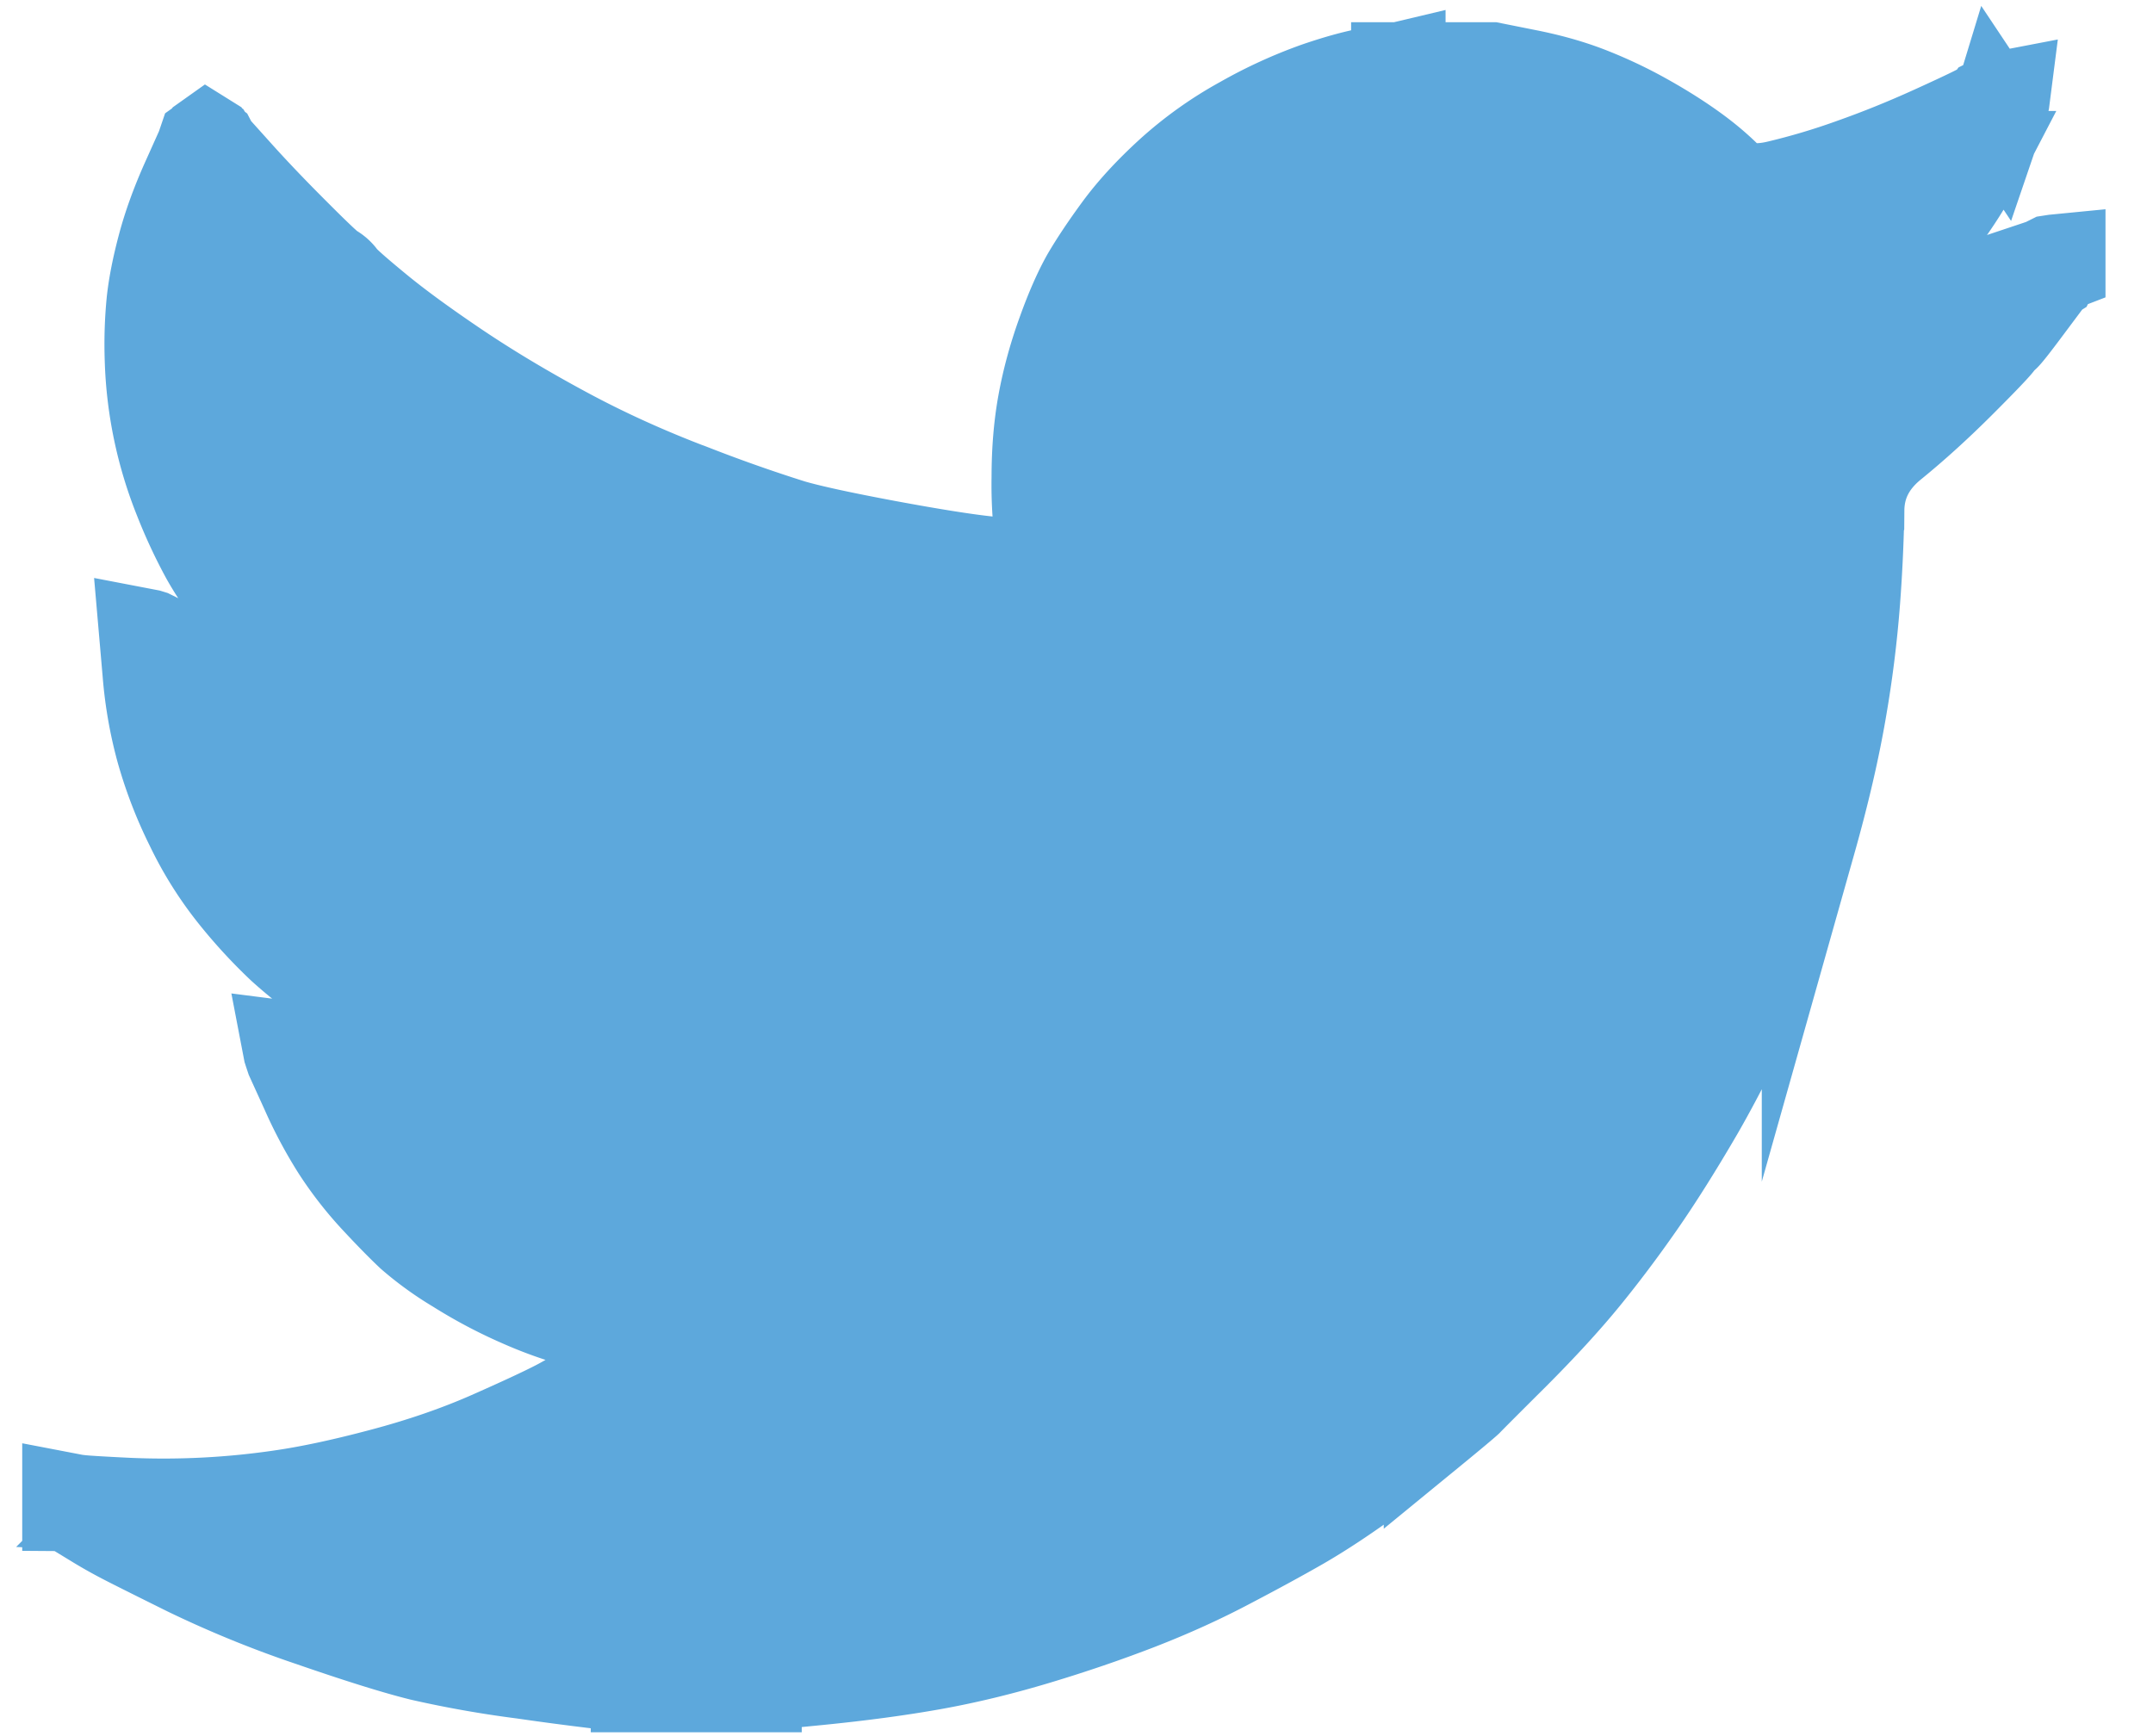 <svg xmlns="http://www.w3.org/2000/svg" width="31" height="25" viewBox="0 0 31 25"><g><g><path fill="#5da8dc" d="M20.134 1.005V1h1.343l.49.098c.327.064.624.147.891.25.267.104.525.224.775.362.25.138.476.278.679.421.201.141.382.29.542.45.159.16.406.2.741.123a9.915 9.915 0 0 0 1.085-.323c.387-.137.77-.292 1.149-.464.379-.172.61-.282.692-.328l.129-.078.005-.007.026-.013.026-.013.026-.013.025-.013.006-.008.007-.005.008-.005.005-.008.026-.008.026-.005-.005.039-.008.039-.013.038-.013.04-.013.025-.013.026-.013.038a.9.9 0 0 0-.025.104c-.009.043-.09.215-.246.516a6.458 6.458 0 0 1-.58.917c-.233.31-.441.544-.626.702-.185.16-.309.272-.369.336-.06.065-.133.126-.22.18l-.128.086-.026.013-.026.013-.005.007-.008.006-.008.005-.005.007-.026.013-.026.013-.005.008-.007.005-.008.005-.005.008-.006.008-.007.005-.008.005-.005.008h.129l.723-.155c.482-.103.942-.228 1.381-.374l.698-.233.077-.026.039-.013.026-.012.025-.013.026-.013.026-.013.052-.008.051-.005v.052l-.013.005-.012.007-.006.008-.007.005-.008.006-.005.007-.005.008-.008.005-.008.005-.005.008-.005.008-.008.005-.013.026-.013.026-.008.005-.328.439c-.215.289-.33.435-.348.439-.017.005-.041.03-.072.077-.03.048-.212.24-.548.576-.336.336-.664.634-.986.896-.324.263-.487.587-.49.971a22.66 22.66 0 0 1-.06 1.296 16.414 16.414 0 0 1-.194 1.562c-.095.56-.24 1.193-.439 1.898a17.254 17.254 0 0 1-.723 2.066 16.093 16.093 0 0 1-.89 1.808c-.31.533-.595.985-.853 1.355s-.52.719-.787 1.046c-.267.327-.605.696-1.013 1.105-.41.408-.633.632-.671.672-.04.037-.208.179-.506.423a17.76 17.76 0 0 1-.956.739c-.339.244-.65.448-.934.612-.284.163-.627.35-1.028.56-.4.212-.831.408-1.296.589-.465.18-.956.348-1.472.503-.516.155-1.016.276-1.498.362-.482.086-1.028.159-1.64.22l-.916.09v.012H9.186v-.012l-.22-.013a11.773 11.773 0 0 1-.361-.026 43.137 43.137 0 0 1-1.072-.142 15.47 15.47 0 0 1-1.459-.258c-.353-.087-.878-.25-1.575-.491a15.326 15.326 0 0 1-1.79-.73c-.494-.245-.804-.4-.93-.466a6.596 6.596 0 0 1-.417-.237l-.233-.142-.005-.008-.008-.005-.008-.005-.005-.008-.026-.013-.025-.013-.005-.008-.008-.005-.008-.005-.005-.008-.005-.007-.008-.006H1v-.051l.026.005.026.008.116.013c.077.008.288.021.632.038a11.653 11.653 0 0 0 2.286-.116c.404-.06.882-.163 1.433-.31.55-.146 1.057-.32 1.518-.521.46-.203.787-.355.981-.455.193-.098.488-.28.883-.547l.594-.4.006-.008.007-.005.008-.006.005-.007.005-.008.008-.005.008-.005.005-.008.026-.008.026-.005.005-.026.008-.026.007-.005.005-.008-.206-.012a96.816 96.816 0 0 1-.4-.026 3.881 3.881 0 0 1-.607-.116 5.825 5.825 0 0 1-.891-.31 6.867 6.867 0 0 1-.93-.491 4.575 4.575 0 0 1-.653-.472c-.132-.124-.305-.3-.516-.527a5.225 5.225 0 0 1-.548-.705 6.334 6.334 0 0 1-.444-.834l-.214-.47-.013-.039-.013-.039-.008-.025-.005-.026.039.005.039.008.284.038c.189.026.486.035.89.026.405-.008.685-.026.84-.051.155-.026.25-.044.284-.052l.051-.013.065-.013.064-.013.006-.008.007-.005.008-.005.005-.008-.051-.013-.052-.012-.052-.013-.051-.013-.052-.013a4.755 4.755 0 0 1-.18-.052 9.9 9.9 0 0 1-.698-.284 5.332 5.332 0 0 1-.904-.478 6.242 6.242 0 0 1-.64-.508 7.308 7.308 0 0 1-.664-.718 5.165 5.165 0 0 1-.645-1.02 6.203 6.203 0 0 1-.426-1.11 5.996 5.996 0 0 1-.186-1.072L2.11 9.16l.026.005.026.008.026.013.026.012.025.013.026.013.4.181c.267.12.599.224.995.31s.632.133.71.142l.116.013h.232l-.005-.008-.008-.005-.007-.005-.005-.008-.006-.008-.007-.005-.008-.005-.005-.008-.026-.013-.026-.013-.005-.007-.008-.006-.008-.005-.005-.007-.026-.013-.025-.013-.006-.008-.222-.165a3.386 3.386 0 0 1-.444-.421c-.155-.172-.31-.353-.465-.542a4.187 4.187 0 0 1-.413-.607 7.354 7.354 0 0 1-.382-.821 5.829 5.829 0 0 1-.418-1.994 6.26 6.26 0 0 1 .026-.84c.025-.231.077-.494.155-.787.077-.292.189-.602.335-.93l.22-.49.013-.039.013-.038.007-.005.005-.008.006-.008.007-.005.008.005.005.008.005.008.008.005.008.005.005.008.005.007.008.006.013.025.013.026.008.005.005.008.348.387c.233.259.508.547.827.865.318.319.495.484.529.496a.378.378 0 0 1 .13.119c.05.064.223.216.516.457.292.241.675.52 1.149.84.473.318.998.632 1.575.942.576.31 1.196.59 1.859.839a22.4 22.4 0 0 0 1.394.49c.267.078.723.177 1.369.298.645.12 1.132.197 1.459.232.327.034.55.054.671.06l.18.004-.004-.038-.008-.039-.052-.323a6.068 6.068 0 0 1-.051-.904c0-.387.03-.744.09-1.071.06-.327.15-.659.271-.994.12-.336.239-.605.354-.809.117-.2.27-.43.46-.689.189-.258.434-.525.735-.8a5.43 5.43 0 0 1 1.033-.736 6.715 6.715 0 0 1 1.072-.491c.327-.112.602-.185.826-.22a2.87 2.87 0 0 0 .336-.059z"/><path fill="none" stroke="#5da8dc" stroke-miterlimit="20" stroke-width="1.36" d="M20.134 1.005V1v0h1.343v0l.49.098c.327.064.624.147.891.25.267.104.525.224.775.362.25.138.476.278.679.421.201.141.382.29.542.45.159.16.406.2.741.123a9.915 9.915 0 0 0 1.085-.323c.387-.137.77-.292 1.149-.464.379-.172.61-.282.692-.328l.129-.078.005-.007v0l.026-.013v0l.026-.013v0l.026-.013v0l.025-.013v0l.006-.008v0l.007-.005v0l.008-.005v0l.005-.008v0l.026-.008v0l.026-.005v0l-.005.039v0l-.008.039v0l-.013.038v0l-.013.04v0l-.013.025v0l-.013.026v0l-.013.038a.9.9 0 0 0-.025.104c-.009.043-.09.215-.246.516a6.458 6.458 0 0 1-.58.917c-.233.31-.441.544-.626.702-.185.16-.309.272-.369.336-.06.065-.133.126-.22.18l-.128.086v0l-.026.013v0l-.026.013v0l-.005.007v0l-.008.006v0l-.008.005v0l-.005.007v0l-.026.013v0l-.026.013v0l-.005.008v0l-.007.005v0l-.008.005v0l-.005.008v0l-.006.008v0l-.007.005v0l-.008.005v0l-.005.008v0h.129v0l.723-.155c.482-.103.942-.228 1.381-.374l.698-.233v0l.077-.026v0l.039-.013v0l.026-.012v0l.025-.013v0l.026-.013v0l.026-.013v0l.052-.008v0l.051-.005v.052l-.013.005v0l-.012.007v0l-.006.008v0l-.007.005v0l-.008.006v0l-.005.007v0l-.005.008v0l-.008.005v0l-.008.005v0l-.005.008v0l-.005.008v0l-.008.005v0l-.013.026v0l-.013.026v0l-.008.005-.328.439c-.215.289-.33.435-.348.439-.017.005-.041.03-.072.077-.03.048-.212.24-.548.576-.336.336-.664.634-.986.896-.324.263-.487.587-.49.971a22.66 22.66 0 0 1-.06 1.296 16.414 16.414 0 0 1-.194 1.562c-.095.56-.24 1.193-.439 1.898a17.254 17.254 0 0 1-.723 2.066 16.093 16.093 0 0 1-.89 1.808c-.31.533-.595.985-.853 1.355s-.52.719-.787 1.046c-.267.327-.605.696-1.013 1.105-.41.408-.633.632-.671.672-.04.037-.208.179-.506.423a17.76 17.76 0 0 1-.956.739c-.339.244-.65.448-.934.612-.284.163-.627.35-1.028.56-.4.212-.831.408-1.296.589-.465.18-.956.348-1.472.503-.516.155-1.016.276-1.498.362-.482.086-1.028.159-1.64.22l-.916.09v.012H9.186v0-.012 0l-.22-.013a11.773 11.773 0 0 1-.361-.026 43.137 43.137 0 0 1-1.072-.142 15.47 15.47 0 0 1-1.459-.258c-.353-.087-.878-.25-1.575-.491a15.326 15.326 0 0 1-1.79-.73c-.494-.245-.804-.4-.93-.466a6.596 6.596 0 0 1-.417-.237l-.233-.142v0l-.005-.008v0l-.008-.005v0l-.008-.005v0l-.005-.008v0l-.026-.013v0l-.025-.013v0l-.005-.008v0l-.008-.005v0l-.008-.005v0l-.005-.008v0l-.005-.007v0l-.008-.006v0H1v0-.051 0l.026.005v0l.026.008v0l.116.013c.077.008.288.021.632.038a11.653 11.653 0 0 0 2.286-.116c.404-.06.882-.163 1.433-.31.55-.146 1.057-.32 1.518-.521.46-.203.787-.355.981-.455.193-.098.488-.28.883-.547l.594-.4v0l.006-.008v0l.007-.005v0l.008-.006v0l.005-.007v0l.005-.008v0l.008-.005v0l.008-.005v0l.005-.008v0l.026-.008v0l.026-.005v0l.005-.026v0l.008-.026v0l.007-.005v0l.005-.008v0l-.206-.012a96.816 96.816 0 0 1-.4-.026 3.881 3.881 0 0 1-.607-.116 5.825 5.825 0 0 1-.891-.31 6.867 6.867 0 0 1-.93-.491 4.575 4.575 0 0 1-.653-.472c-.132-.124-.305-.3-.516-.527a5.225 5.225 0 0 1-.548-.705 6.334 6.334 0 0 1-.444-.834l-.214-.47v0l-.013-.039v0l-.013-.039v0l-.008-.025v0l-.005-.026v0l.039.005v0l.039.008v0l.284.038c.189.026.486.035.89.026.405-.008.685-.026.84-.051.155-.026.25-.044.284-.052l.051-.013v0l.065-.013v0l.064-.013v0l.006-.008v0l.007-.005v0l.008-.005v0l.005-.008v0l-.051-.013v0l-.052-.012v0l-.052-.013v0l-.051-.013v0l-.052-.013a4.755 4.755 0 0 1-.18-.052 9.9 9.9 0 0 1-.698-.284 5.332 5.332 0 0 1-.904-.478 6.242 6.242 0 0 1-.64-.508 7.308 7.308 0 0 1-.664-.718 5.165 5.165 0 0 1-.645-1.02 6.203 6.203 0 0 1-.426-1.11 5.996 5.996 0 0 1-.186-1.072L2.11 9.16v0l.026.005v0l.026.008v0l.026.013v0l.026.012v0l.025.013v0l.026.013v0l.4.181c.267.12.599.224.995.31s.632.133.71.142l.116.013v0h.232v0l-.005-.008v0l-.008-.005v0l-.007-.005v0l-.005-.008v0l-.006-.008v0l-.007-.005v0l-.008-.005v0l-.005-.008v0l-.026-.013v0l-.026-.013v0l-.005-.007v0l-.008-.006v0l-.008-.005v0l-.005-.007v0l-.026-.013v0l-.025-.013v0l-.006-.008-.222-.165a3.386 3.386 0 0 1-.444-.421c-.155-.172-.31-.353-.465-.542a4.187 4.187 0 0 1-.413-.607 7.354 7.354 0 0 1-.382-.821 5.829 5.829 0 0 1-.418-1.994 6.26 6.26 0 0 1 .026-.84c.025-.231.077-.494.155-.787.077-.292.189-.602.335-.93l.22-.49v0l.013-.039v0l.013-.038v0l.007-.005v0l.005-.008v0l.006-.008v0l.007-.005v0l.008.005v0l.005.008v0l.005.008v0l.008.005v0l.008.005v0l.005.008v0l.005.007v0l.008.006v0l.013.025v0l.013.026v0l.008.005v0l.005.008v0l.348.387c.233.259.508.547.827.865.318.319.495.484.529.496a.378.378 0 0 1 .13.119c.05.064.223.216.516.457.292.241.675.52 1.149.84.473.318.998.632 1.575.942.576.31 1.196.59 1.859.839a22.4 22.4 0 0 0 1.394.49c.267.078.723.177 1.369.298.645.12 1.132.197 1.459.232.327.034.55.054.671.06l.18.004v0l-.004-.038v0L15.06 8.1v0l-.052-.323a6.068 6.068 0 0 1-.051-.904c0-.387.03-.744.09-1.071.06-.327.15-.659.271-.994.12-.336.239-.605.354-.809.117-.2.27-.43.46-.689.189-.258.434-.525.735-.8a5.43 5.43 0 0 1 1.033-.736 6.715 6.715 0 0 1 1.072-.491c.327-.112.602-.185.826-.22a2.87 2.87 0 0 0 .336-.059z"/></g></g></svg>
